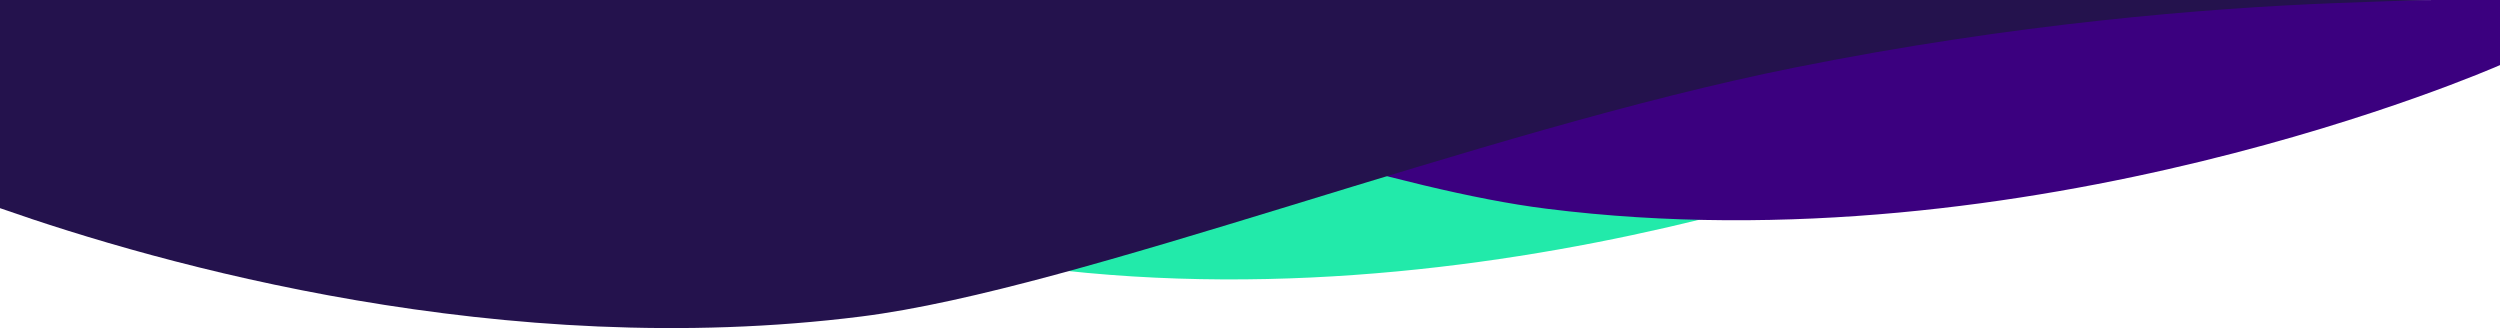 <?xml version="1.0" encoding="utf-8"?>
<!-- Generator: Adobe Illustrator 22.1.0, SVG Export Plug-In . SVG Version: 6.00 Build 0)  -->
<svg version="1.1" id="Layer_1" xmlns="http://www.w3.org/2000/svg" xmlns:xlink="http://www.w3.org/1999/xlink" x="0px" y="0px"
	 viewBox="0 0 1440 189" style="enable-background:new 0 0 1440 189;" xml:space="preserve">
<style type="text/css">
	.st0{fill:#22EAAA;}
	.st1{fill:#3B007F;}
	.st2{fill:#24124D;}
</style>
<title>waves</title>
<desc>Created with Sketch.</desc>
<g id="Page-3">
	<g id="home" transform="translate(0, -393)">
		<g id="bg-colors" transform="translate(-344, 0)">
			<g id="waves" transform="translate(291, 392.5)">
				<path id="Rectangle-2" class="st0" d="M1147.7,5.9c0,0-878.1,17.3-913.3,20.3C226,27,108.2,10.1,114.8,11.4
					c184.7,37.1,411.6,127.5,537.8,143.4c282.4,35.5,549.1-82.7,549.1-82.7L1147.7,5.9z"/>
				<path id="Rectangle-2_1_" class="st1" d="M1494,0.5L644.6,0.9c0,0-109.7,7.4-43.5,27.1c130.7,38.8,258.7,82.2,342.5,92.7
					c279.4,35.2,543.9-80.3,549.4-82.7c0.1,0,0.7-0.4,0.7-0.4L1494,0.5z"/>
				<path id="Rectangle-2_2_" class="st2" d="M43.6,0.5l1357.3,0l48.8,0c0,0-43.7,1.4-51.9,1.8c-73.7,2.9-184.5,11.7-311,37.1
					C902.2,76.4,675.3,166.9,549.1,182.8c-206.2,26-404.1-30.1-495.8-62.3C19.4,108.7,0,100.1,0,100.1L43.6,0.5z"/>
			</g>
		</g>
	</g>
</g>
</svg>

